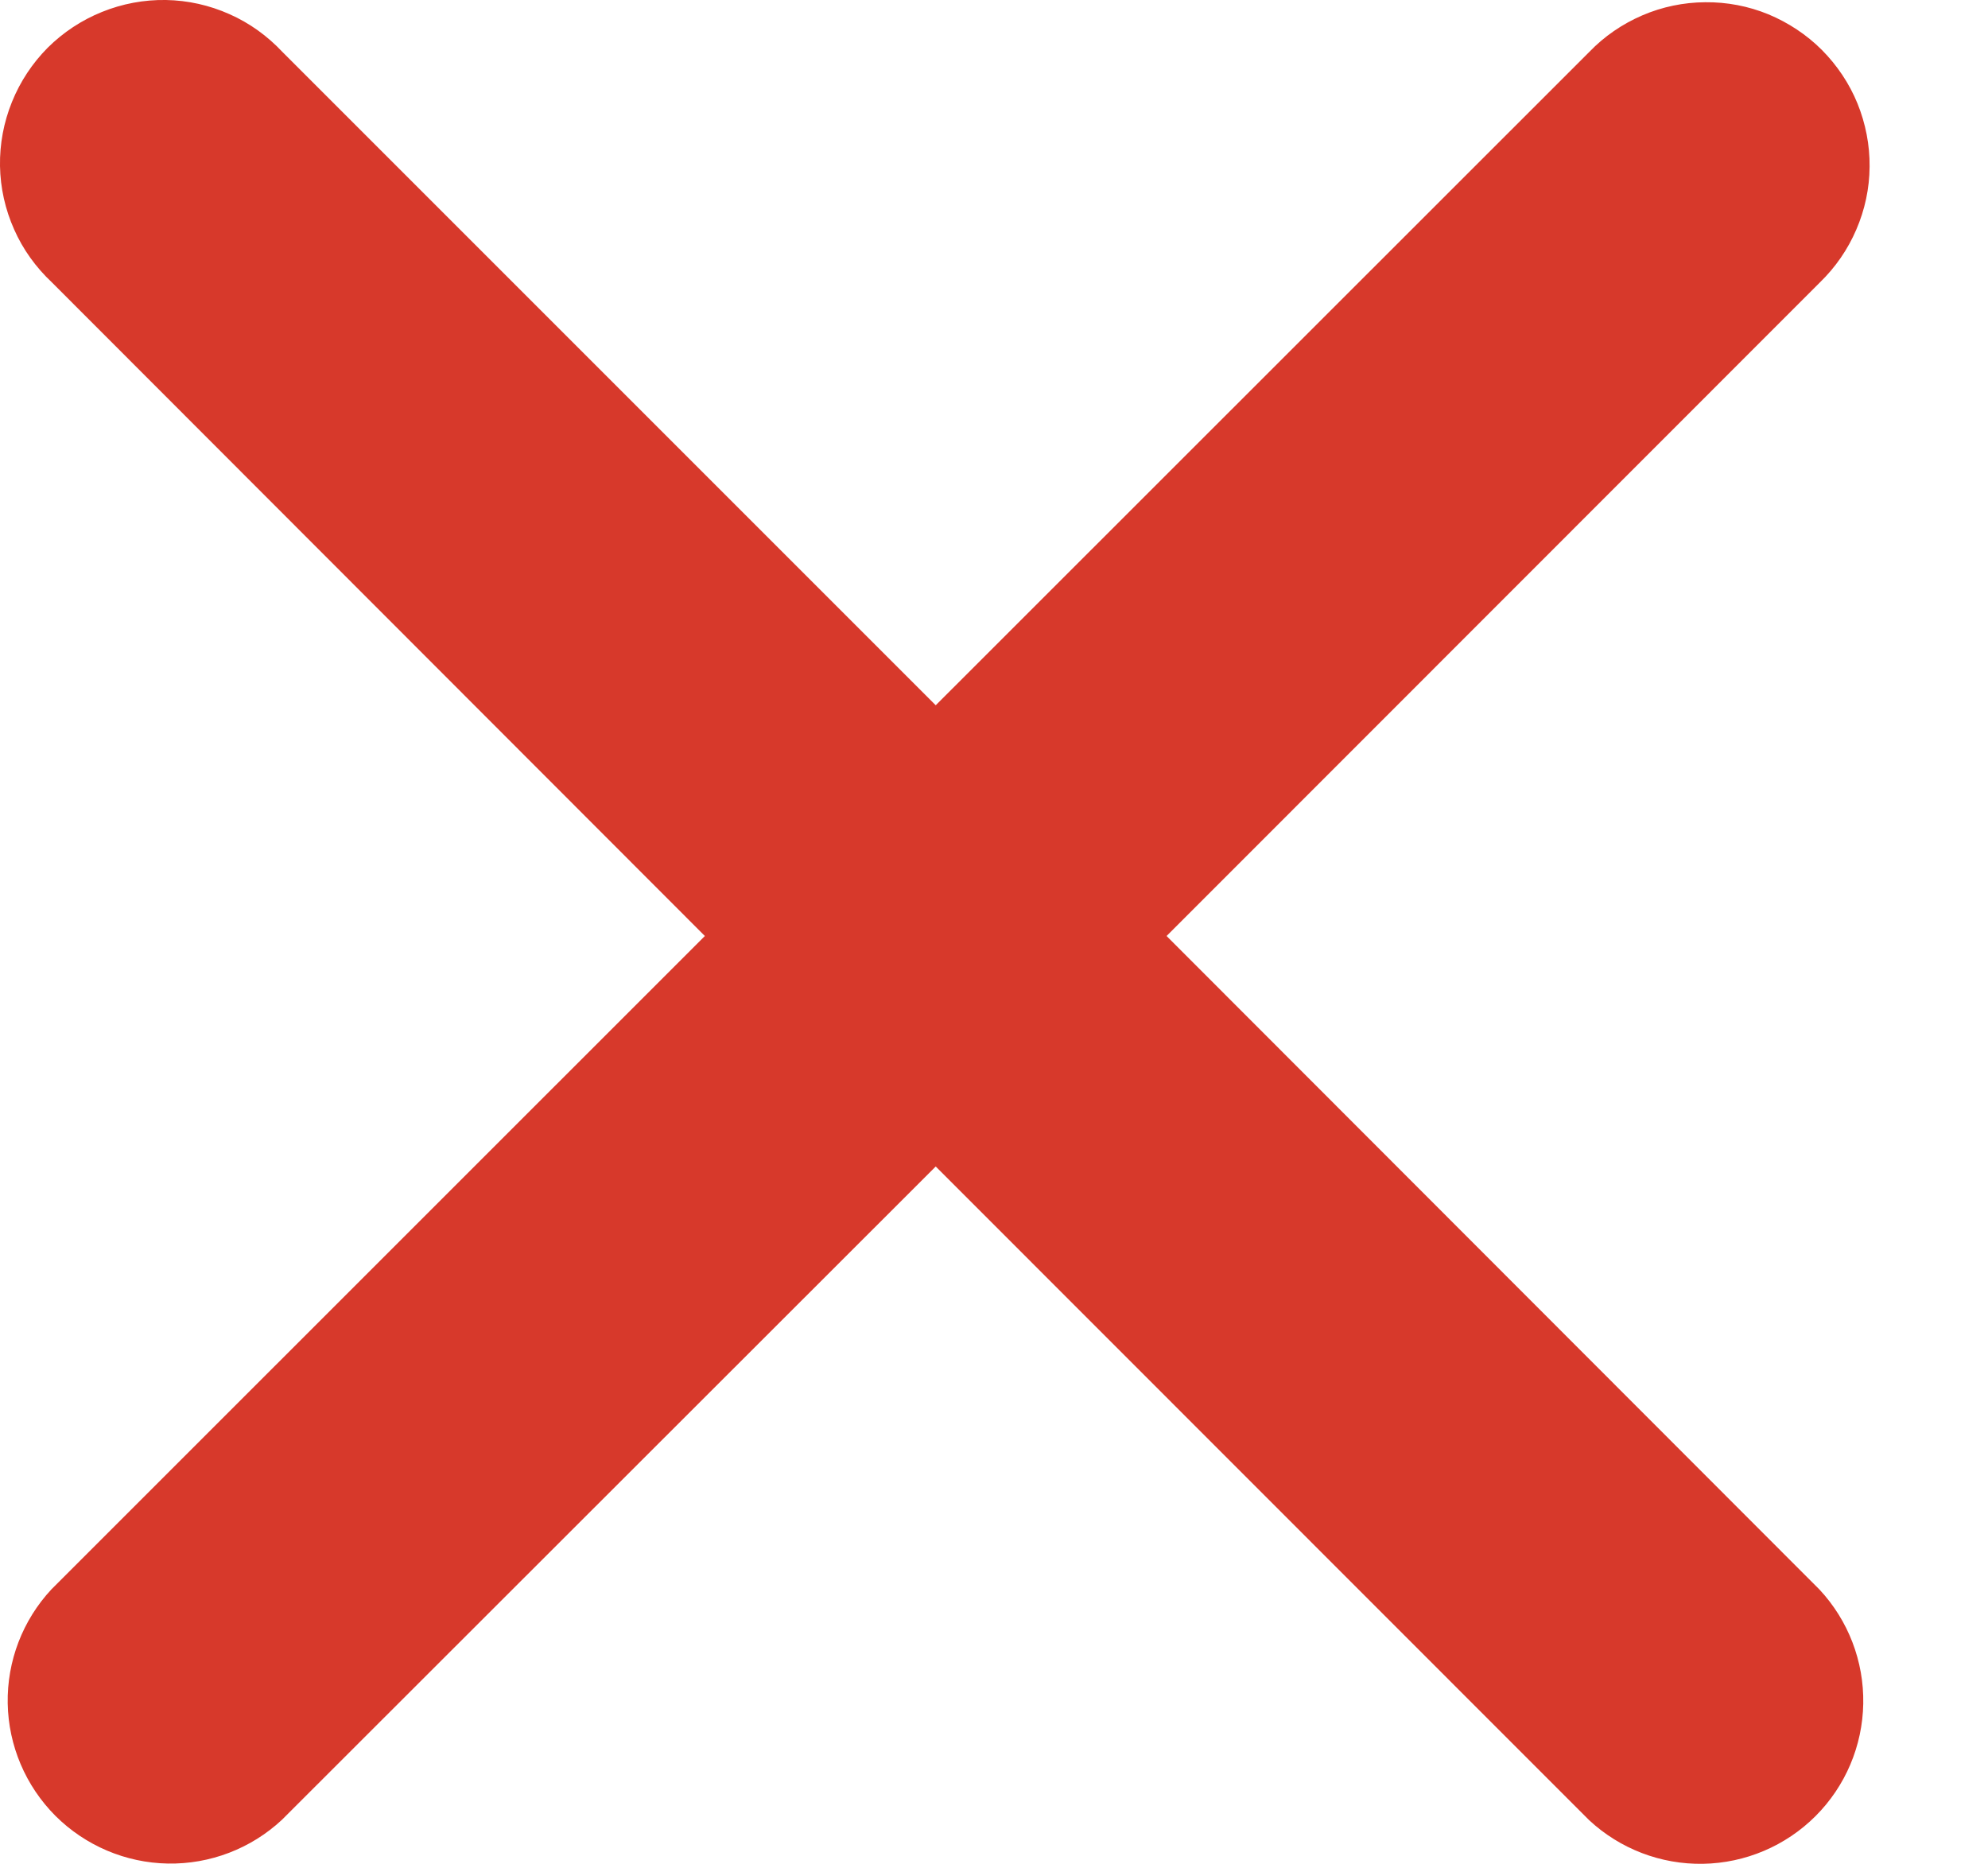 <svg width="16" height="15" viewBox="0 0 16 15" fill="none" xmlns="http://www.w3.org/2000/svg">
<path d="M14.646 2.274C14.771 2.153 14.871 2.009 14.94 1.848C15.009 1.688 15.046 1.516 15.047 1.342C15.049 1.168 15.015 0.995 14.95 0.834C14.884 0.672 14.786 0.526 14.663 0.402C14.54 0.279 14.393 0.182 14.232 0.115C14.071 0.049 13.898 0.016 13.724 0.018C13.55 0.019 13.377 0.055 13.217 0.124C13.057 0.193 12.912 0.292 12.791 0.418L7.531 5.676L2.273 0.418C2.152 0.289 2.008 0.185 1.847 0.114C1.686 0.042 1.512 0.003 1.336 0C1.159 -0.003 0.984 0.03 0.821 0.096C0.657 0.162 0.509 0.26 0.384 0.384C0.26 0.509 0.162 0.657 0.096 0.821C0.03 0.984 -0.003 1.159 0 1.336C0.003 1.512 0.042 1.686 0.114 1.847C0.185 2.008 0.289 2.152 0.418 2.273L5.673 7.533L0.414 12.791C0.182 13.04 0.056 13.369 0.062 13.709C0.068 14.049 0.206 14.373 0.446 14.614C0.687 14.854 1.011 14.992 1.351 14.998C1.691 15.004 2.02 14.878 2.269 14.646L7.531 9.388L12.789 14.648C13.038 14.88 13.367 15.006 13.707 15C14.047 14.994 14.372 14.856 14.612 14.616C14.853 14.375 14.99 14.051 14.996 13.711C15.002 13.371 14.876 13.042 14.644 12.793L9.389 7.533L14.646 2.274Z" fill="#D7392B"/>
</svg>
